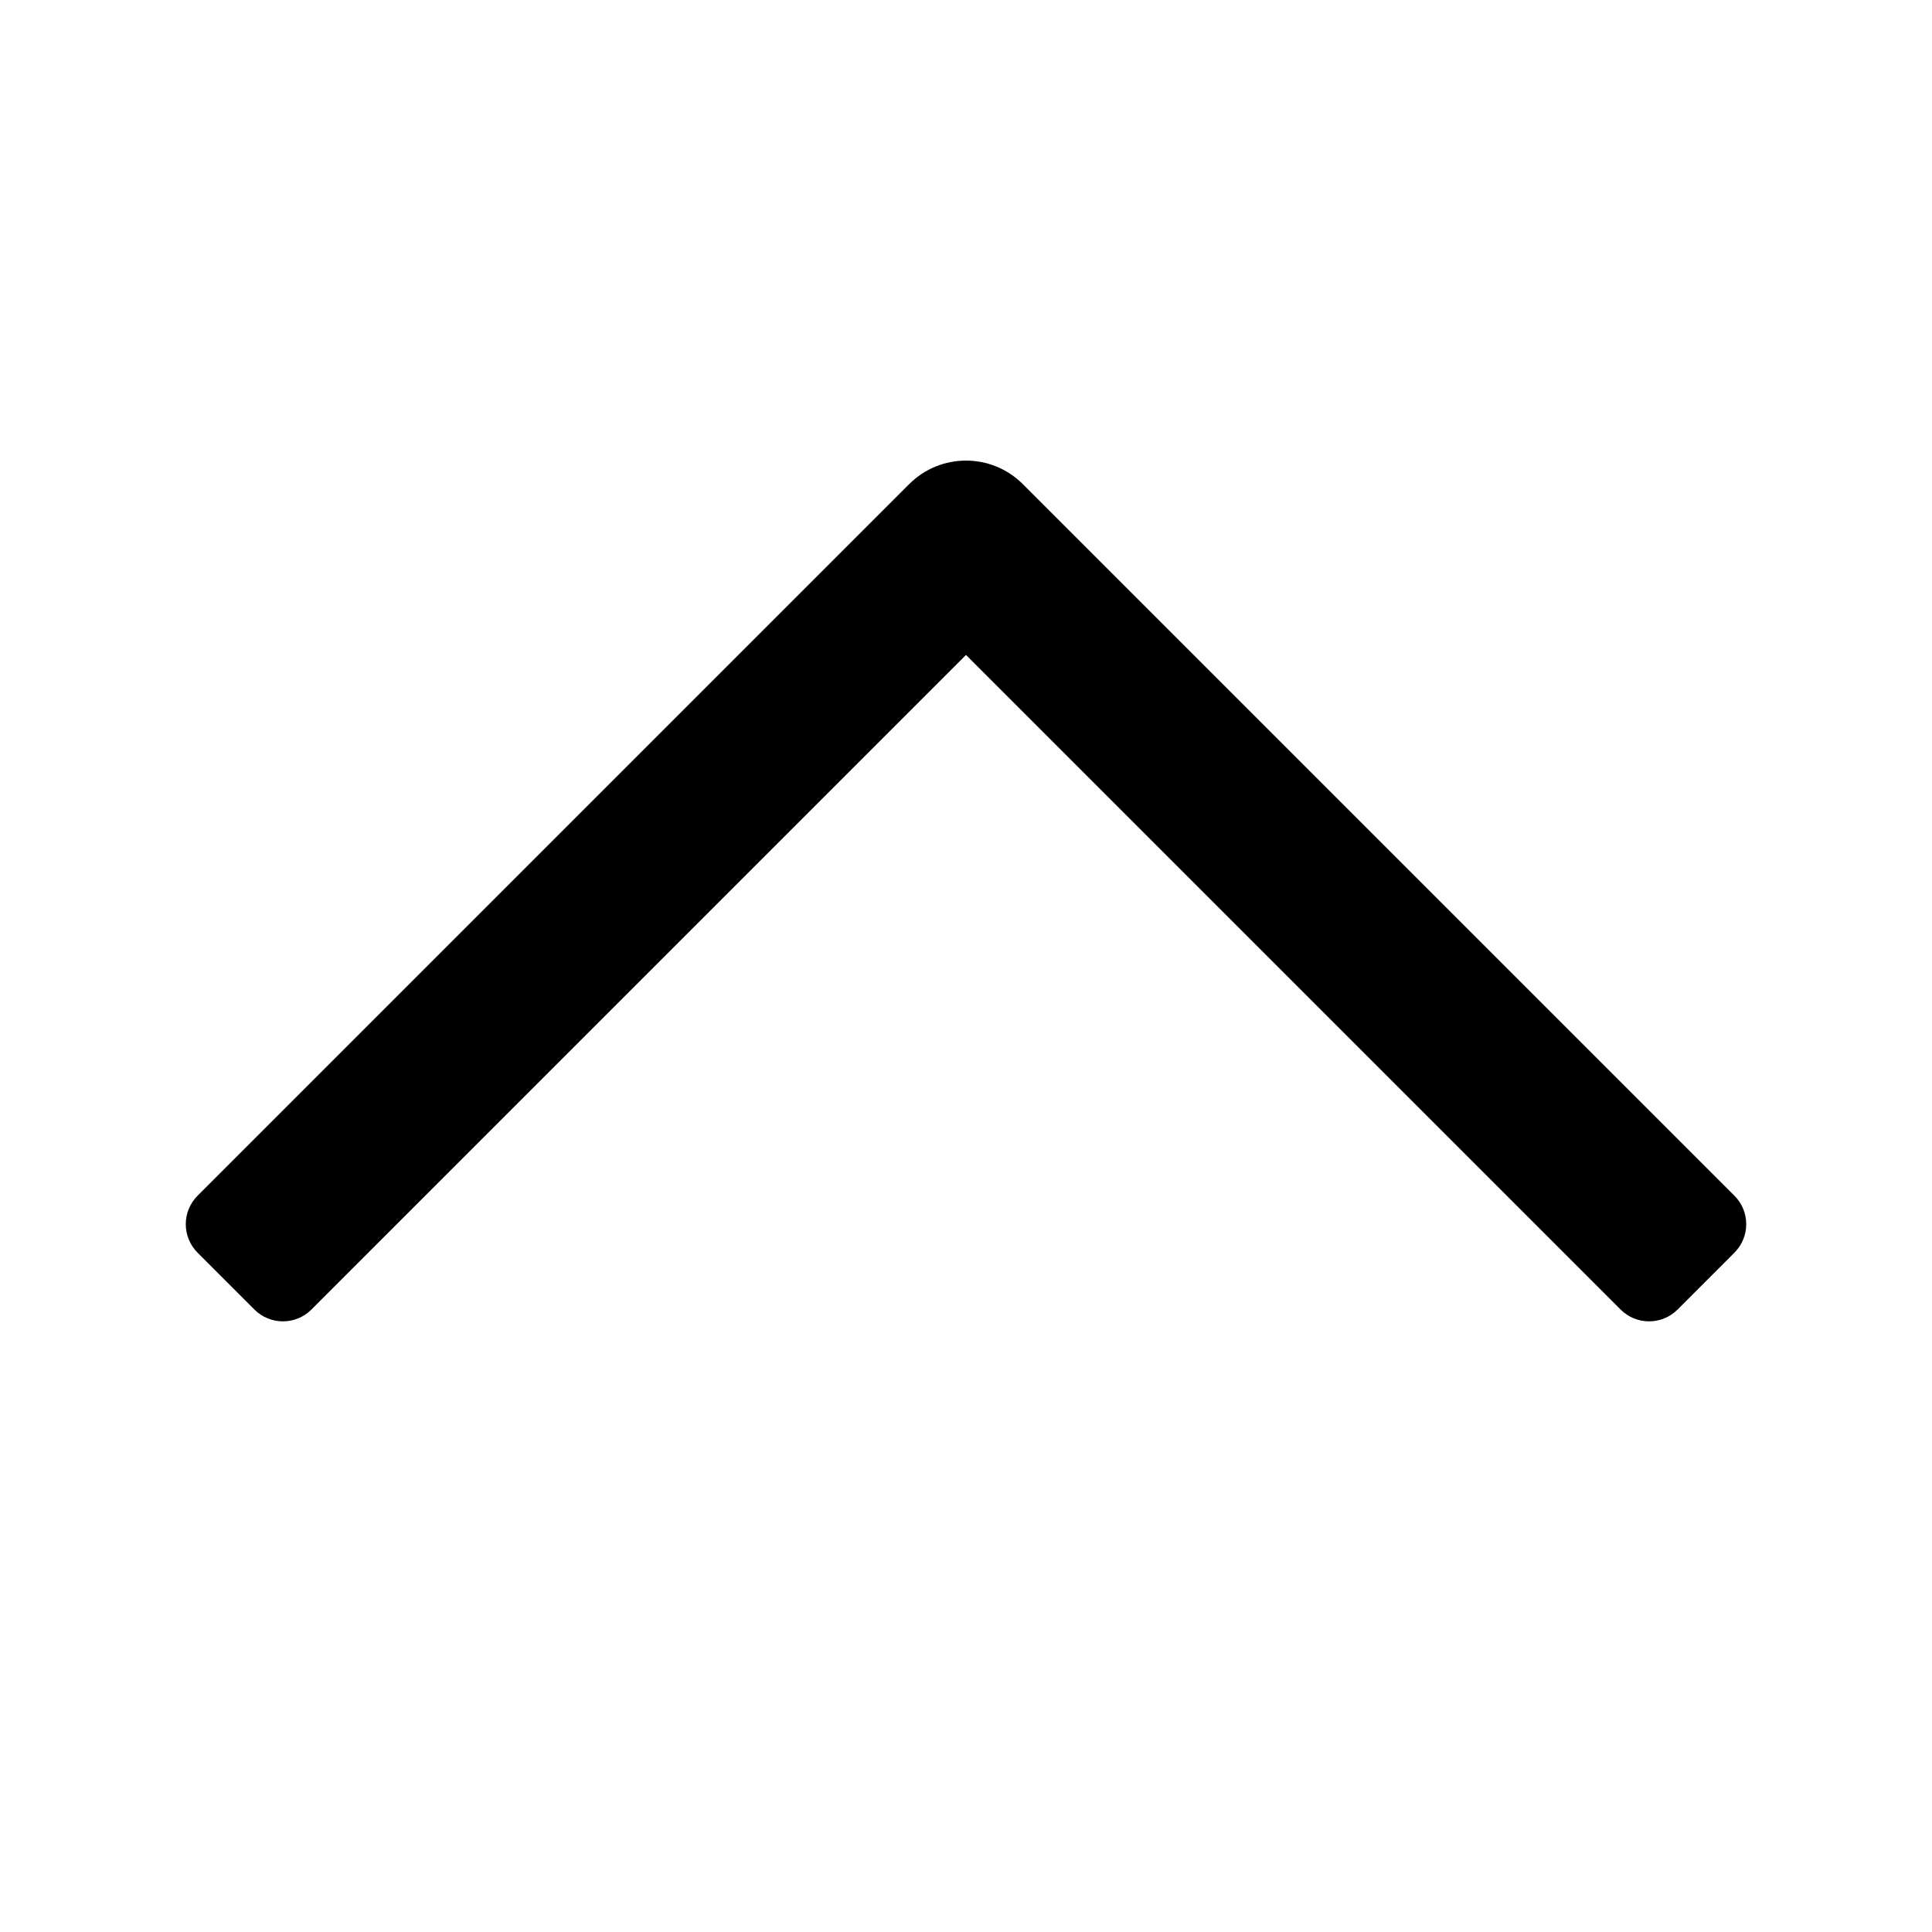 <svg width="24" height="24" viewBox="0 0 24 24" xmlns="http://www.w3.org/2000/svg">
    <path
        d="M12 8.136L20.132 16.268C20.327 16.463 20.644 16.463 20.839 16.268L21.546 15.561C21.741 15.365 21.741 15.049 21.546 14.854L12.707 6.015C12.317 5.624 11.683 5.624 11.293 6.015L2.454 14.854C2.259 15.049 2.259 15.365 2.454 15.561L3.161 16.268C3.356 16.463 3.673 16.463 3.868 16.268L12 8.136Z"/>
</svg>

